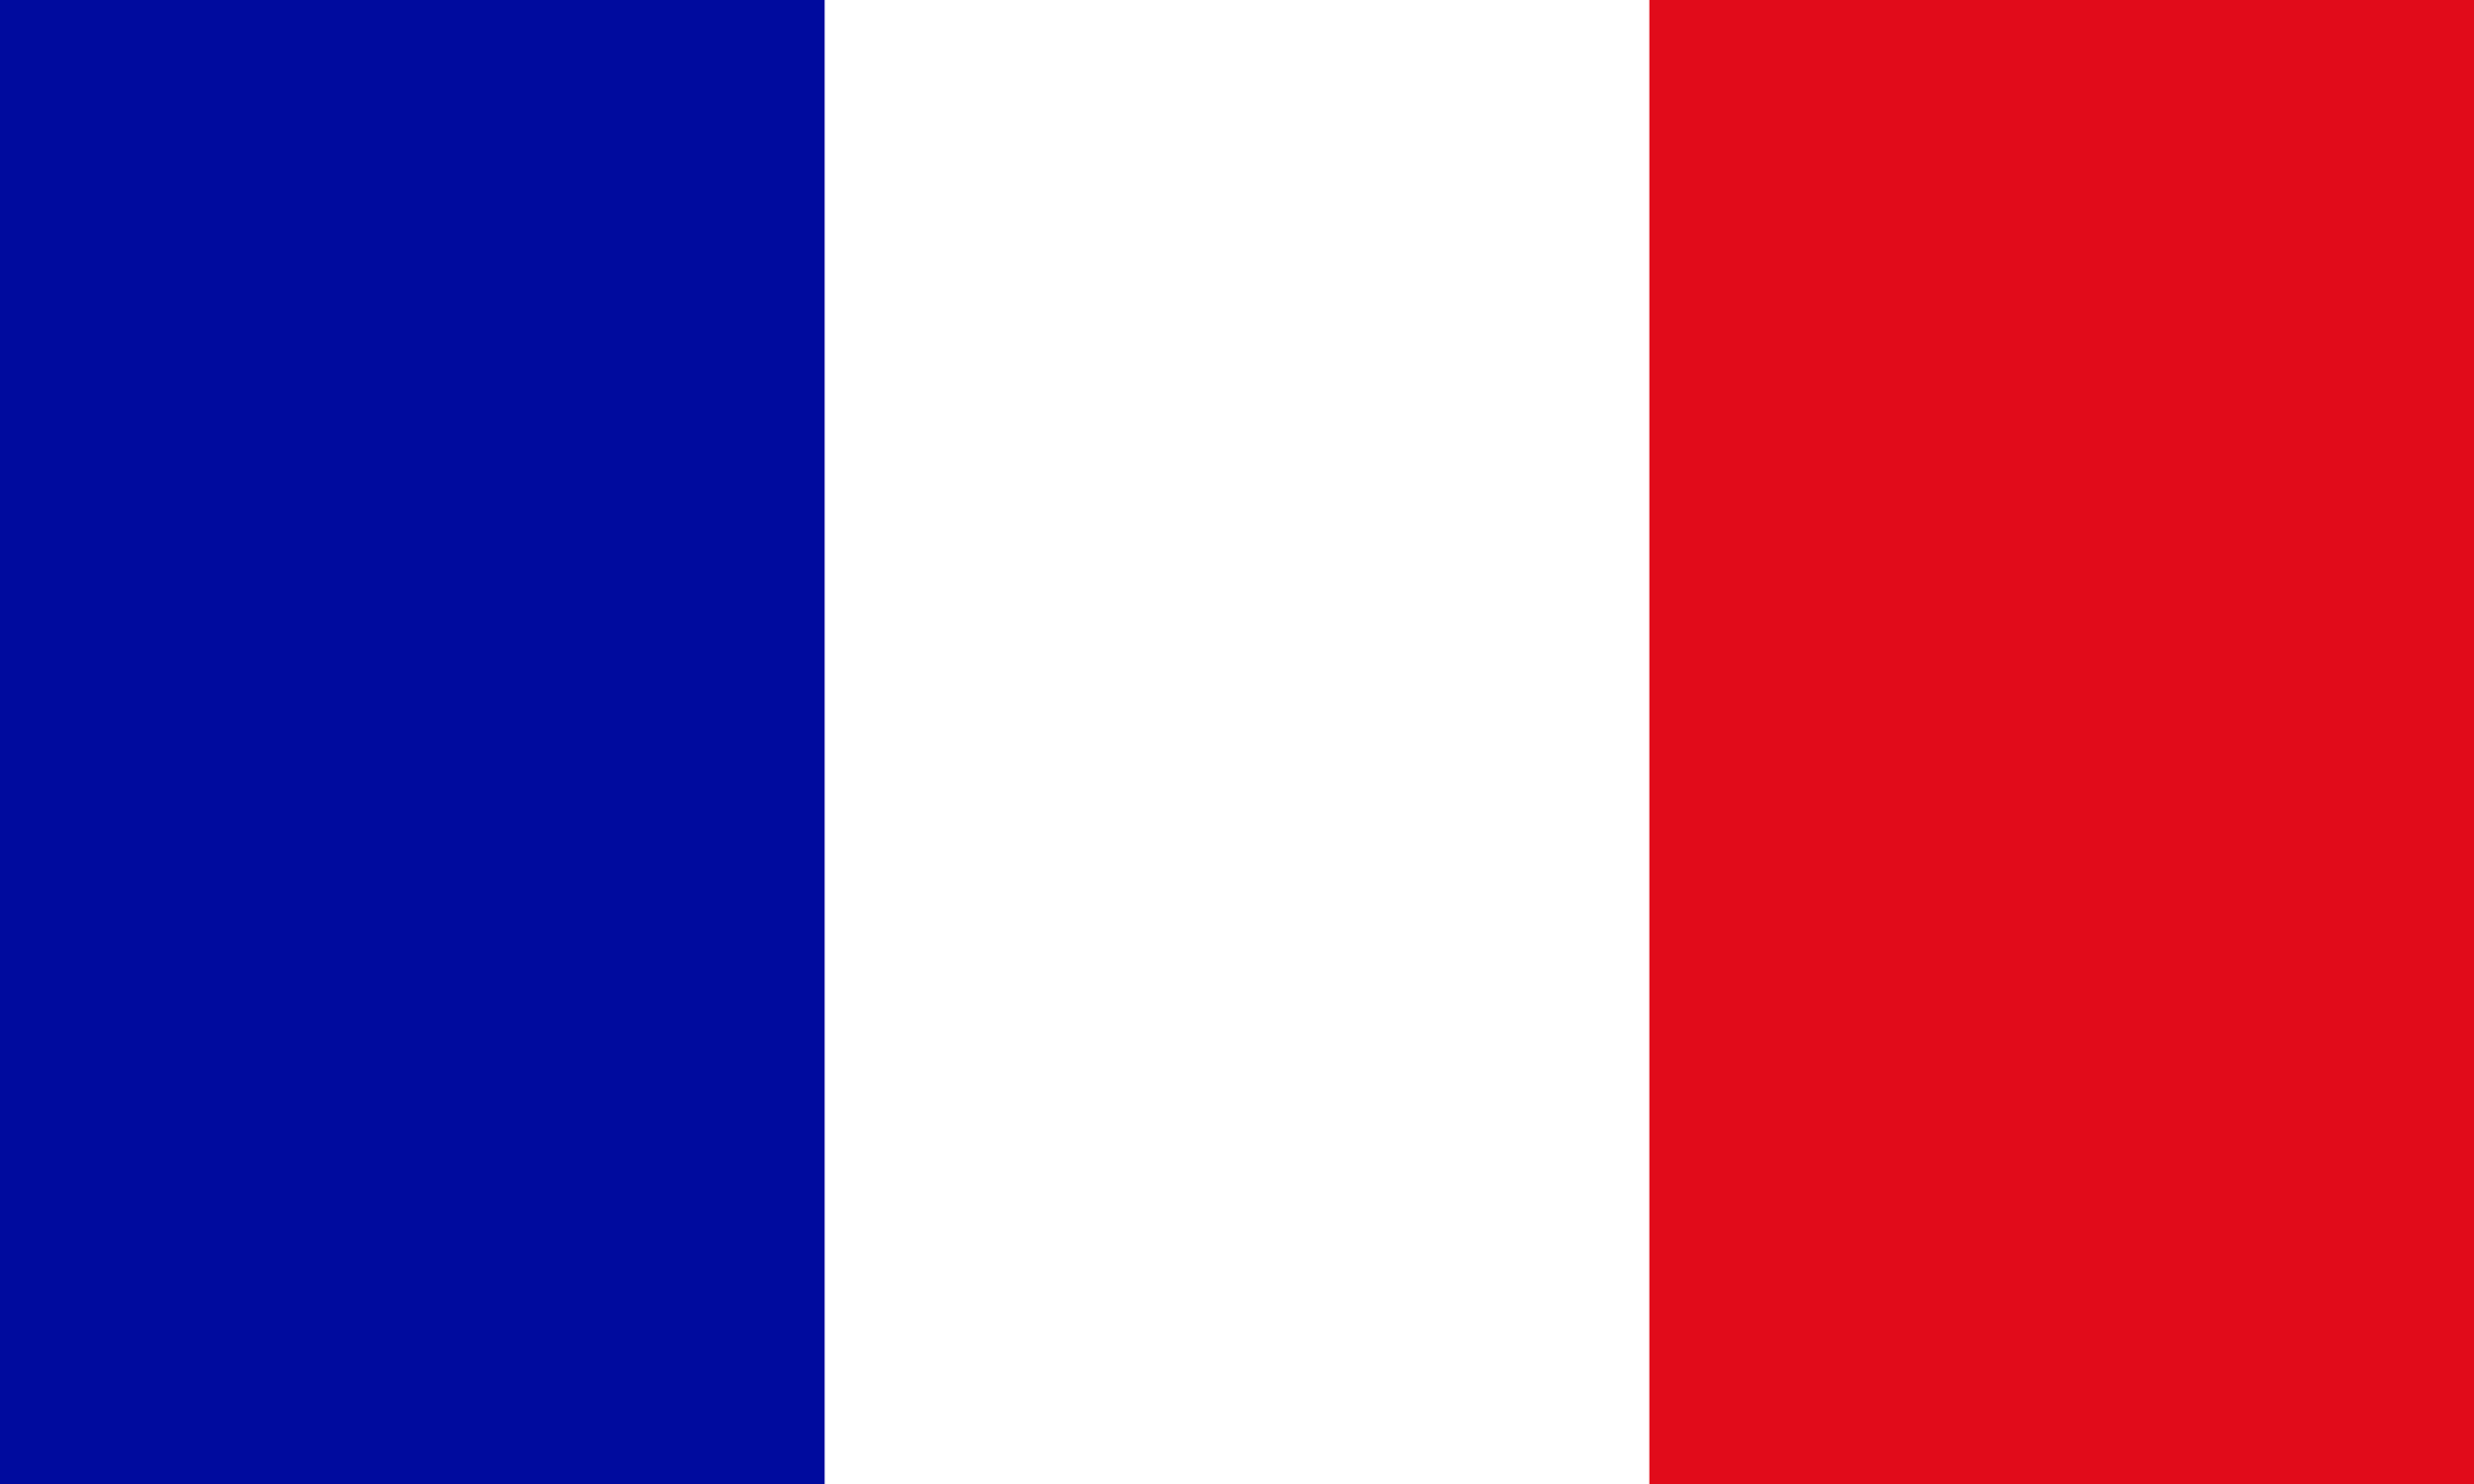 <?xml version="1.0" encoding="UTF-8" standalone="no"?>
<svg
   viewBox="0 0 1000 600"
   version="1.1"
   id="svg254"
   sodipodi:docname="france.svg"
   inkscape:export-filename="..\PNGs\France.png"
   inkscape:export-xdpi="11520"
   inkscape:export-ydpi="11520"
   inkscape:version="1.4-beta (62f545ba5e, 2024-04-22)"
   width="1000"
   height="600"
   xmlns:inkscape="http://www.inkscape.org/namespaces/inkscape"
   xmlns:sodipodi="http://sodipodi.sourceforge.net/DTD/sodipodi-0.dtd"
   xmlns="http://www.w3.org/2000/svg"
   xmlns:svg="http://www.w3.org/2000/svg">
  <rect x="0" y="0" width="1000" height="600" fill="#808080" stroke="none"/>
  <sodipodi:namedview
     id="namedview256"
     pagecolor="#505050"
     bordercolor="#ffffff"
     borderopacity="1"
     inkscape:showpageshadow="0"
     inkscape:pageopacity="0"
     inkscape:pagecheckerboard="1"
     inkscape:deskcolor="#505050"
     showgrid="false"
     inkscape:zoom="0.4812595"
     inkscape:cx="176.61989"
     inkscape:cy="408.30363"
     inkscape:window-width="2560"
     inkscape:window-height="1351"
     inkscape:window-x="-9"
     inkscape:window-y="-9"
     inkscape:window-maximized="1"
     inkscape:current-layer="svg254" />
  <defs
     id="defs244">
    <linearGradient
       id="a"
       x1="10.426"
       y1="6.598"
       x2="18.506"
       y2="9.539"
       gradientTransform="matrix(33.334,0,-2.1,33.334,-908.157,-288.502)"
       gradientUnits="userSpaceOnUse">
      <stop
         offset="0.049"
         stop-color="#4d4d4d"
         id="stop195" />
      <stop
         offset="0.142"
         stop-color="#707070"
         id="stop197" />
      <stop
         offset="0.258"
         stop-color="#949494"
         id="stop199" />
      <stop
         offset="0.381"
         stop-color="#b2b2b2"
         id="stop201" />
      <stop
         offset="0.509"
         stop-color="#c9c9c9"
         id="stop203" />
      <stop
         offset="0.647"
         stop-color="#d9d9d9"
         id="stop205" />
      <stop
         offset="0.8"
         stop-color="#e3e3e3"
         id="stop207" />
      <stop
         offset="1"
         stop-color="#e6e6e6"
         id="stop209" />
    </linearGradient>
    <linearGradient
       id="b"
       x1="20.39"
       x2="20.39"
       y2="17.31"
       gradientTransform="matrix(33.334,0,-2.1,33.334,-908.157,-288.502)"
       gradientUnits="userSpaceOnUse">
      <stop
         offset="0"
         stop-color="#e20613"
         id="stop212" />
      <stop
         offset="0.205"
         stop-color="#df0613"
         id="stop214" />
      <stop
         offset="0.369"
         stop-color="#d50611"
         id="stop216" />
      <stop
         offset="0.519"
         stop-color="#c4060f"
         id="stop218" />
      <stop
         offset="0.661"
         stop-color="#ac070c"
         id="stop220" />
      <stop
         offset="0.798"
         stop-color="#8d0708"
         id="stop222" />
      <stop
         offset="0.928"
         stop-color="#680803"
         id="stop224" />
      <stop
         offset="1"
         stop-color="#500800"
         id="stop226" />
    </linearGradient>
    <linearGradient
       id="c"
       x1="8.751"
       x2="8.751"
       y2="17.31"
       gradientTransform="matrix(33.334,0,-2.1,33.334,-908.157,-288.502)"
       gradientUnits="userSpaceOnUse">
      <stop
         offset="0"
         stop-color="#5b9dd5"
         id="stop229" />
      <stop
         offset="0.152"
         stop-color="#5899d1"
         id="stop231" />
      <stop
         offset="0.315"
         stop-color="#518ec4"
         id="stop233" />
      <stop
         offset="0.483"
         stop-color="#447cae"
         id="stop235" />
      <stop
         offset="0.655"
         stop-color="#326390"
         id="stop237" />
      <stop
         offset="0.828"
         stop-color="#1b436a"
         id="stop239" />
      <stop
         offset="1"
         stop-color="#001c3c"
         id="stop241" />
    </linearGradient>
    <clipPath
       clipPathUnits="userSpaceOnUse"
       id="clipPath4550">
      <path
         id="path4552"
         style="fill:#ffffff;stroke-width:8.493;stroke-linecap:round;stroke-linejoin:round;paint-order:fill markers stroke"
         d="m 1583.186,0 c -85.87,0 -184.343,69.13 -220.793,155 l -123.098,290 c -36.45,85.87 3.337,155 89.207,155 h 487.594 c 85.87,0 184.343,-69.13 220.793,-155 62.964,-148.333 125.927,-296.667 188.891,-445 z"
         sodipodi:nodetypes="cssssccc" />
    </clipPath>
    <clipPath
       clipPathUnits="userSpaceOnUse"
       id="clipPath1497">
      <path
         id="path1499"
         style="fill:#808000;stroke-width:7.042;stroke-linecap:round;stroke-linejoin:round;paint-order:fill markers stroke"
         d="M 1826.756,0 C 1734.405,0 1660.057,74.347 1660.057,166.699 l -10e-5,318.418 c 10e-5,92.352 74.347,166.699 166.699,166.699 92.352,0 166.702,-74.347 166.702,-166.699 0,-161.706 0,-323.412 0,-485.117 z"
         sodipodi:nodetypes="ssssccs" />
    </clipPath>
  </defs>
  <title
     id="title246">flag-fr</title>
  <rect
     style="fill:#000b9e;stroke-width:2.658;stroke-linecap:round;stroke-linejoin:round;stroke-miterlimit:5;fill-opacity:1"
     id="rect1"
     width="385.28"
     height="600"
     x="0"
     y="0" />
  <rect
     style="fill:#e10b1a;stroke-width:2.672;stroke-linecap:round;stroke-linejoin:round;stroke-miterlimit:5;fill-opacity:1"
     id="rect2"
     width="389.436"
     height="600"
     x="610.564"
     y="0" />
  <rect
     style="fill:#ffffff;stroke-width:2.472;stroke-linecap:round;stroke-linejoin:round;stroke-miterlimit:5"
     id="rect3"
     width="333.334"
     height="600"
     x="333.333"
     y="0" />
</svg>
